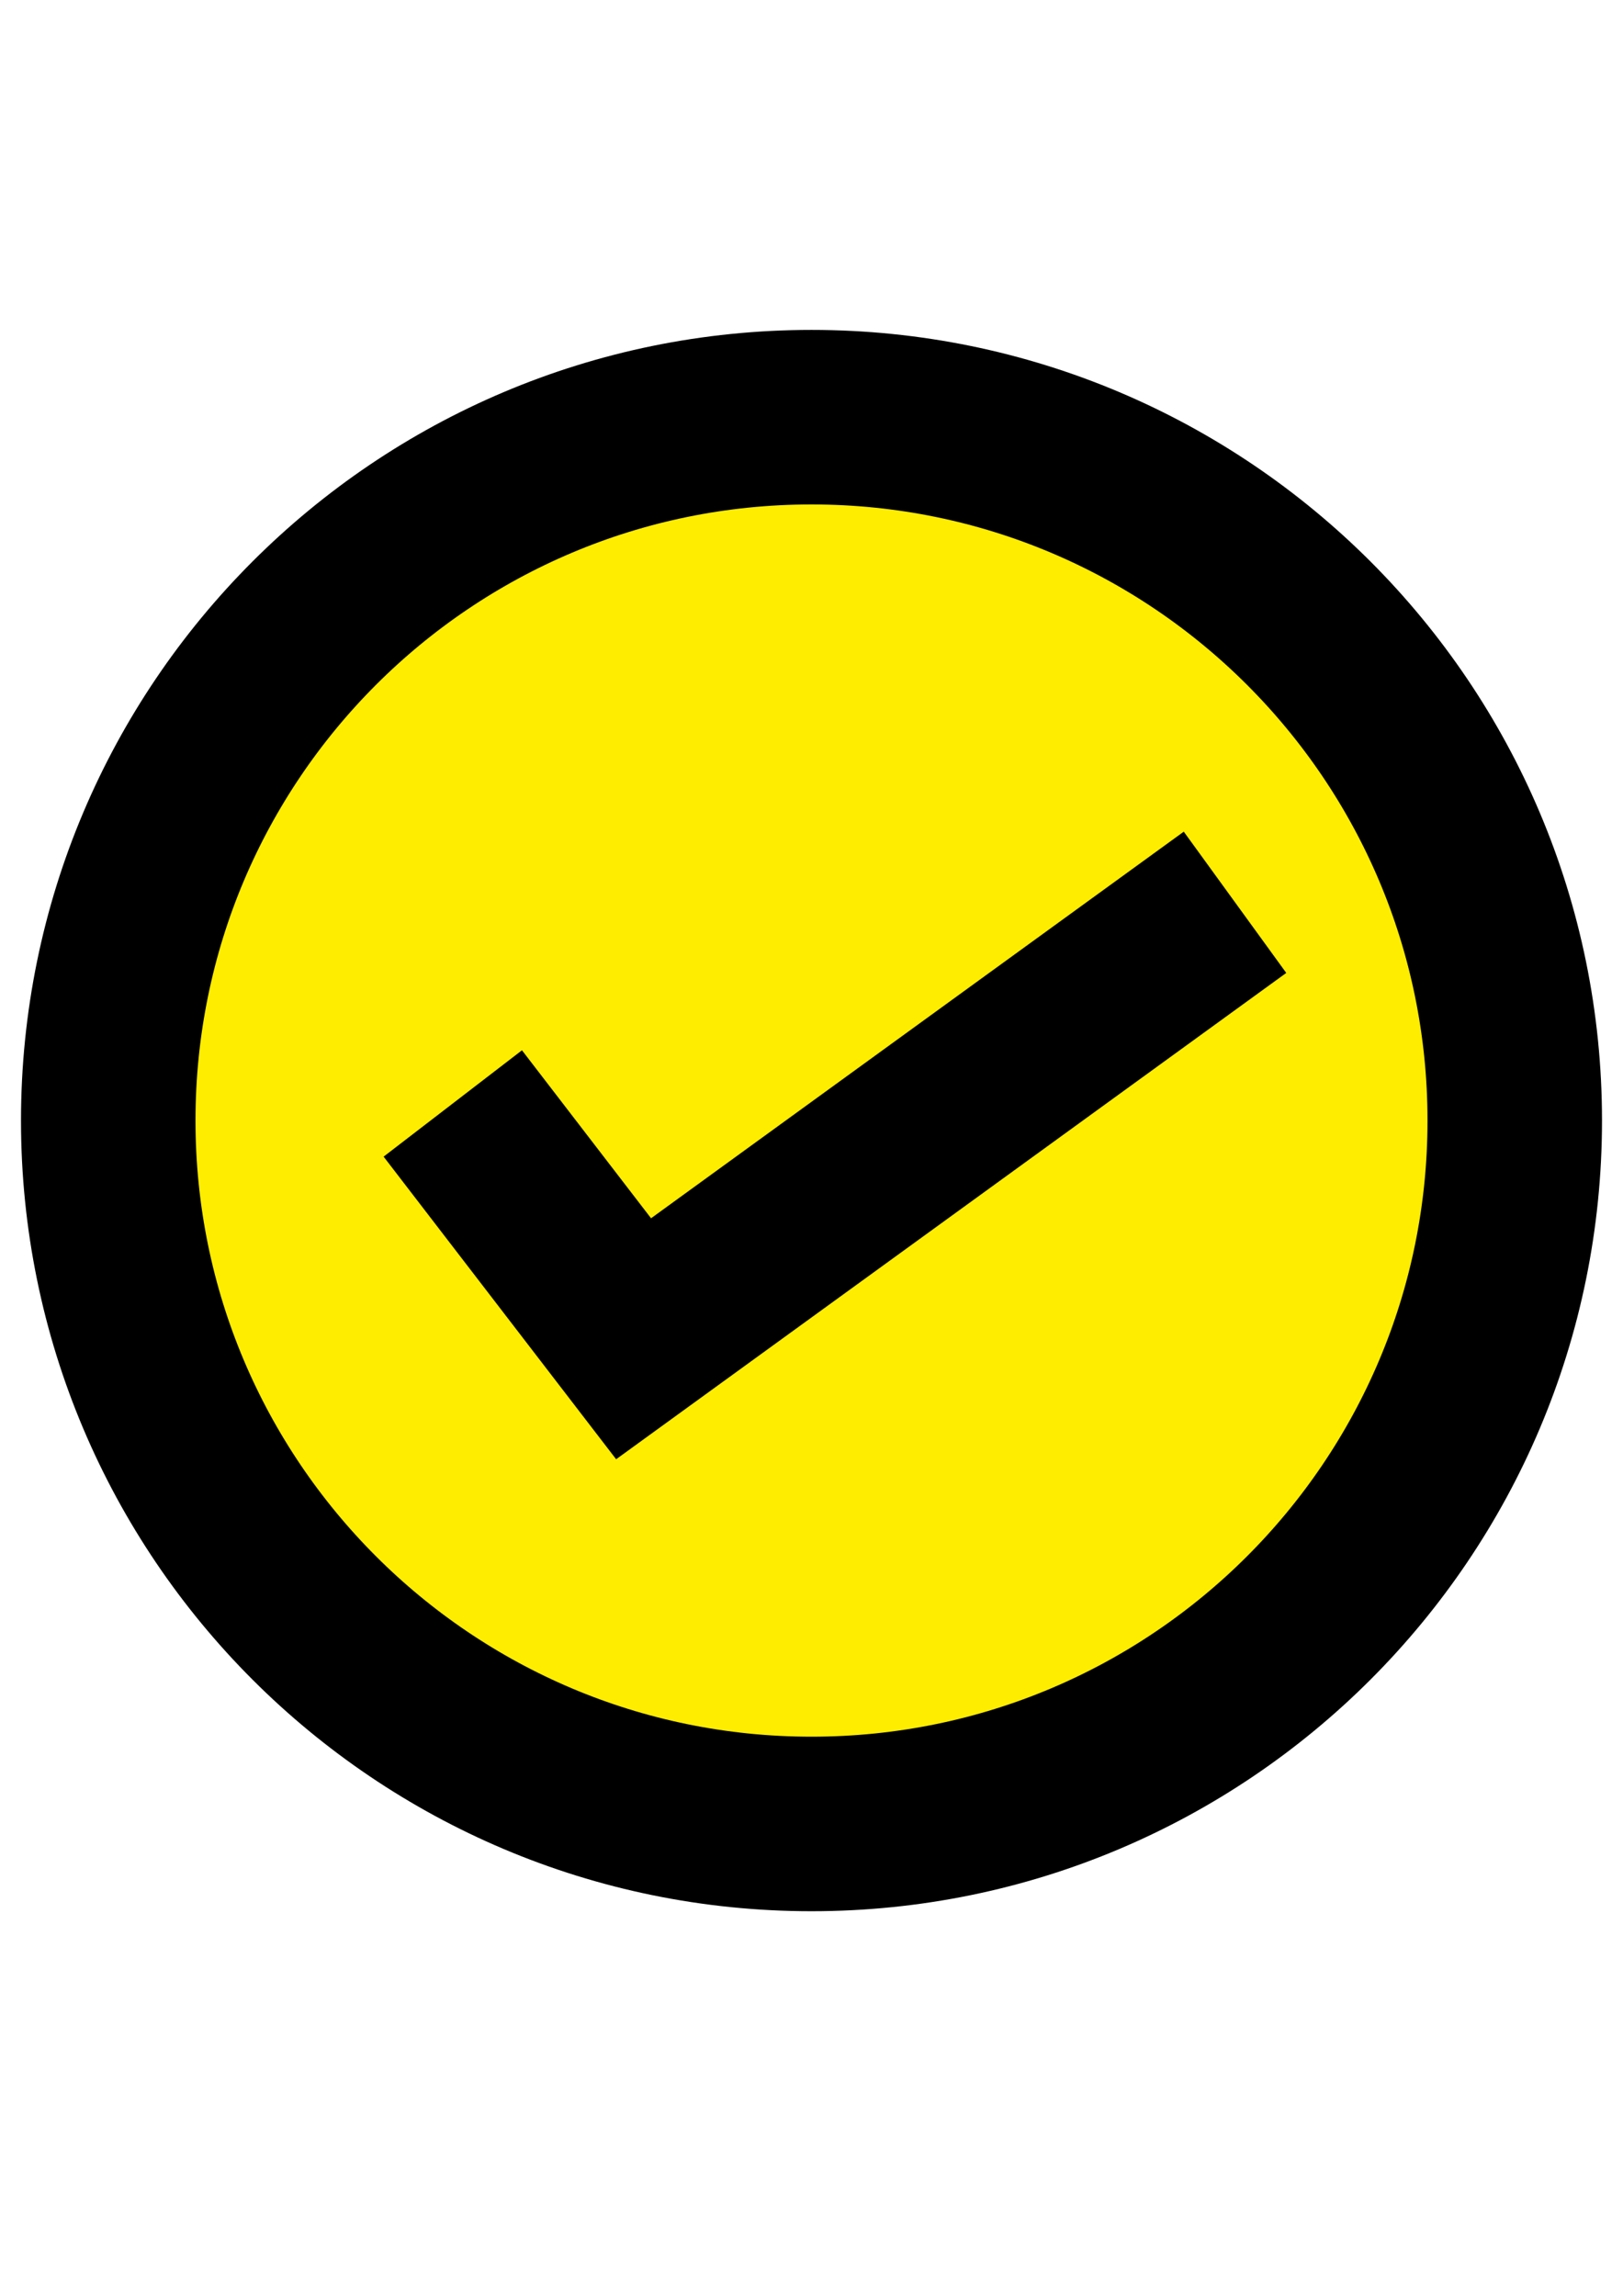 <?xml version="1.0" encoding="utf-8"?>
<!-- Generator: Adobe Illustrator 15.0.0, SVG Export Plug-In . SVG Version: 6.00 Build 0)  -->
<!DOCTYPE svg PUBLIC "-//W3C//DTD SVG 1.1//EN" "http://www.w3.org/Graphics/SVG/1.1/DTD/svg11.dtd">
<svg version="1.1"
	 id="svg3280" sodipodi:docname="Neues Dokument 16" inkscape:version="0.48.2 r9819" xmlns:sodipodi="http://sodipodi.sourceforge.net/DTD/sodipodi-0.dtd" xmlns:inkscape="http://www.inkscape.org/namespaces/inkscape" xmlns:rdf="http://www.w3.org/1999/02/22-rdf-syntax-ns#" xmlns:svg="http://www.w3.org/2000/svg" xmlns:cc="http://creativecommons.org/ns#" xmlns:dc="http://purl.org/dc/elements/1.1/"
	 xmlns="http://www.w3.org/2000/svg" xmlns:xlink="http://www.w3.org/1999/xlink" x="0px" y="0px" width="744.094px"
	 height="1052.363px" viewBox="0 0 744.094 1052.363" enable-background="new 0 0 744.094 1052.363" xml:space="preserve">
<sodipodi:namedview  pagecolor="#ffffff" bordercolor="#ffffff" id="base" borderopacity="0.0" inkscape:pageopacity="0.0" inkscape:cy="520" inkscape:pageshadow="0" inkscape:zoom="0.35" inkscape:cx="350" inkscape:document-units="px" inkscape:current-layer="layer1" showgrid="false" inkscape:window-width="1286" inkscape:window-height="756" inkscape:window-x="1" inkscape:window-y="0" inkscape:window-maximized="0">
	</sodipodi:namedview>
<g id="layer1" inkscape:label="Layer 1" inkscape:groupmode="layer">
	
		<g id="g4582" transform="translate(-1086.421,247.195)" inkscape:export-xdpi="22.309999" inkscape:export-ydpi="22.309999" inkscape:export-filename="/Users/AluAdmin/Desktop/all tags.png">
		<path id="path4140" inkscape:connector-curvature="0" fill="#FFED00" stroke="#000000" stroke-width="80" d="M1780.89,266.453
			L1780.89,266.453c0,178.068-144.354,322.422-322.421,322.422c-178.069,0-322.423-144.353-322.423-322.422
			S1280.4-55.968,1458.469-55.969C1636.537-55.969,1780.89,88.384,1780.89,266.453L1780.89,266.453L1780.89,266.453z"/>
		<path id="path4148" inkscape:connector-curvature="0" fill-opacity="0" stroke="#000000" stroke-width="80" d="M1294.01,258.613
			l82.892,107.855l275.729-200.065"/>
	</g>
</g>
</svg>
